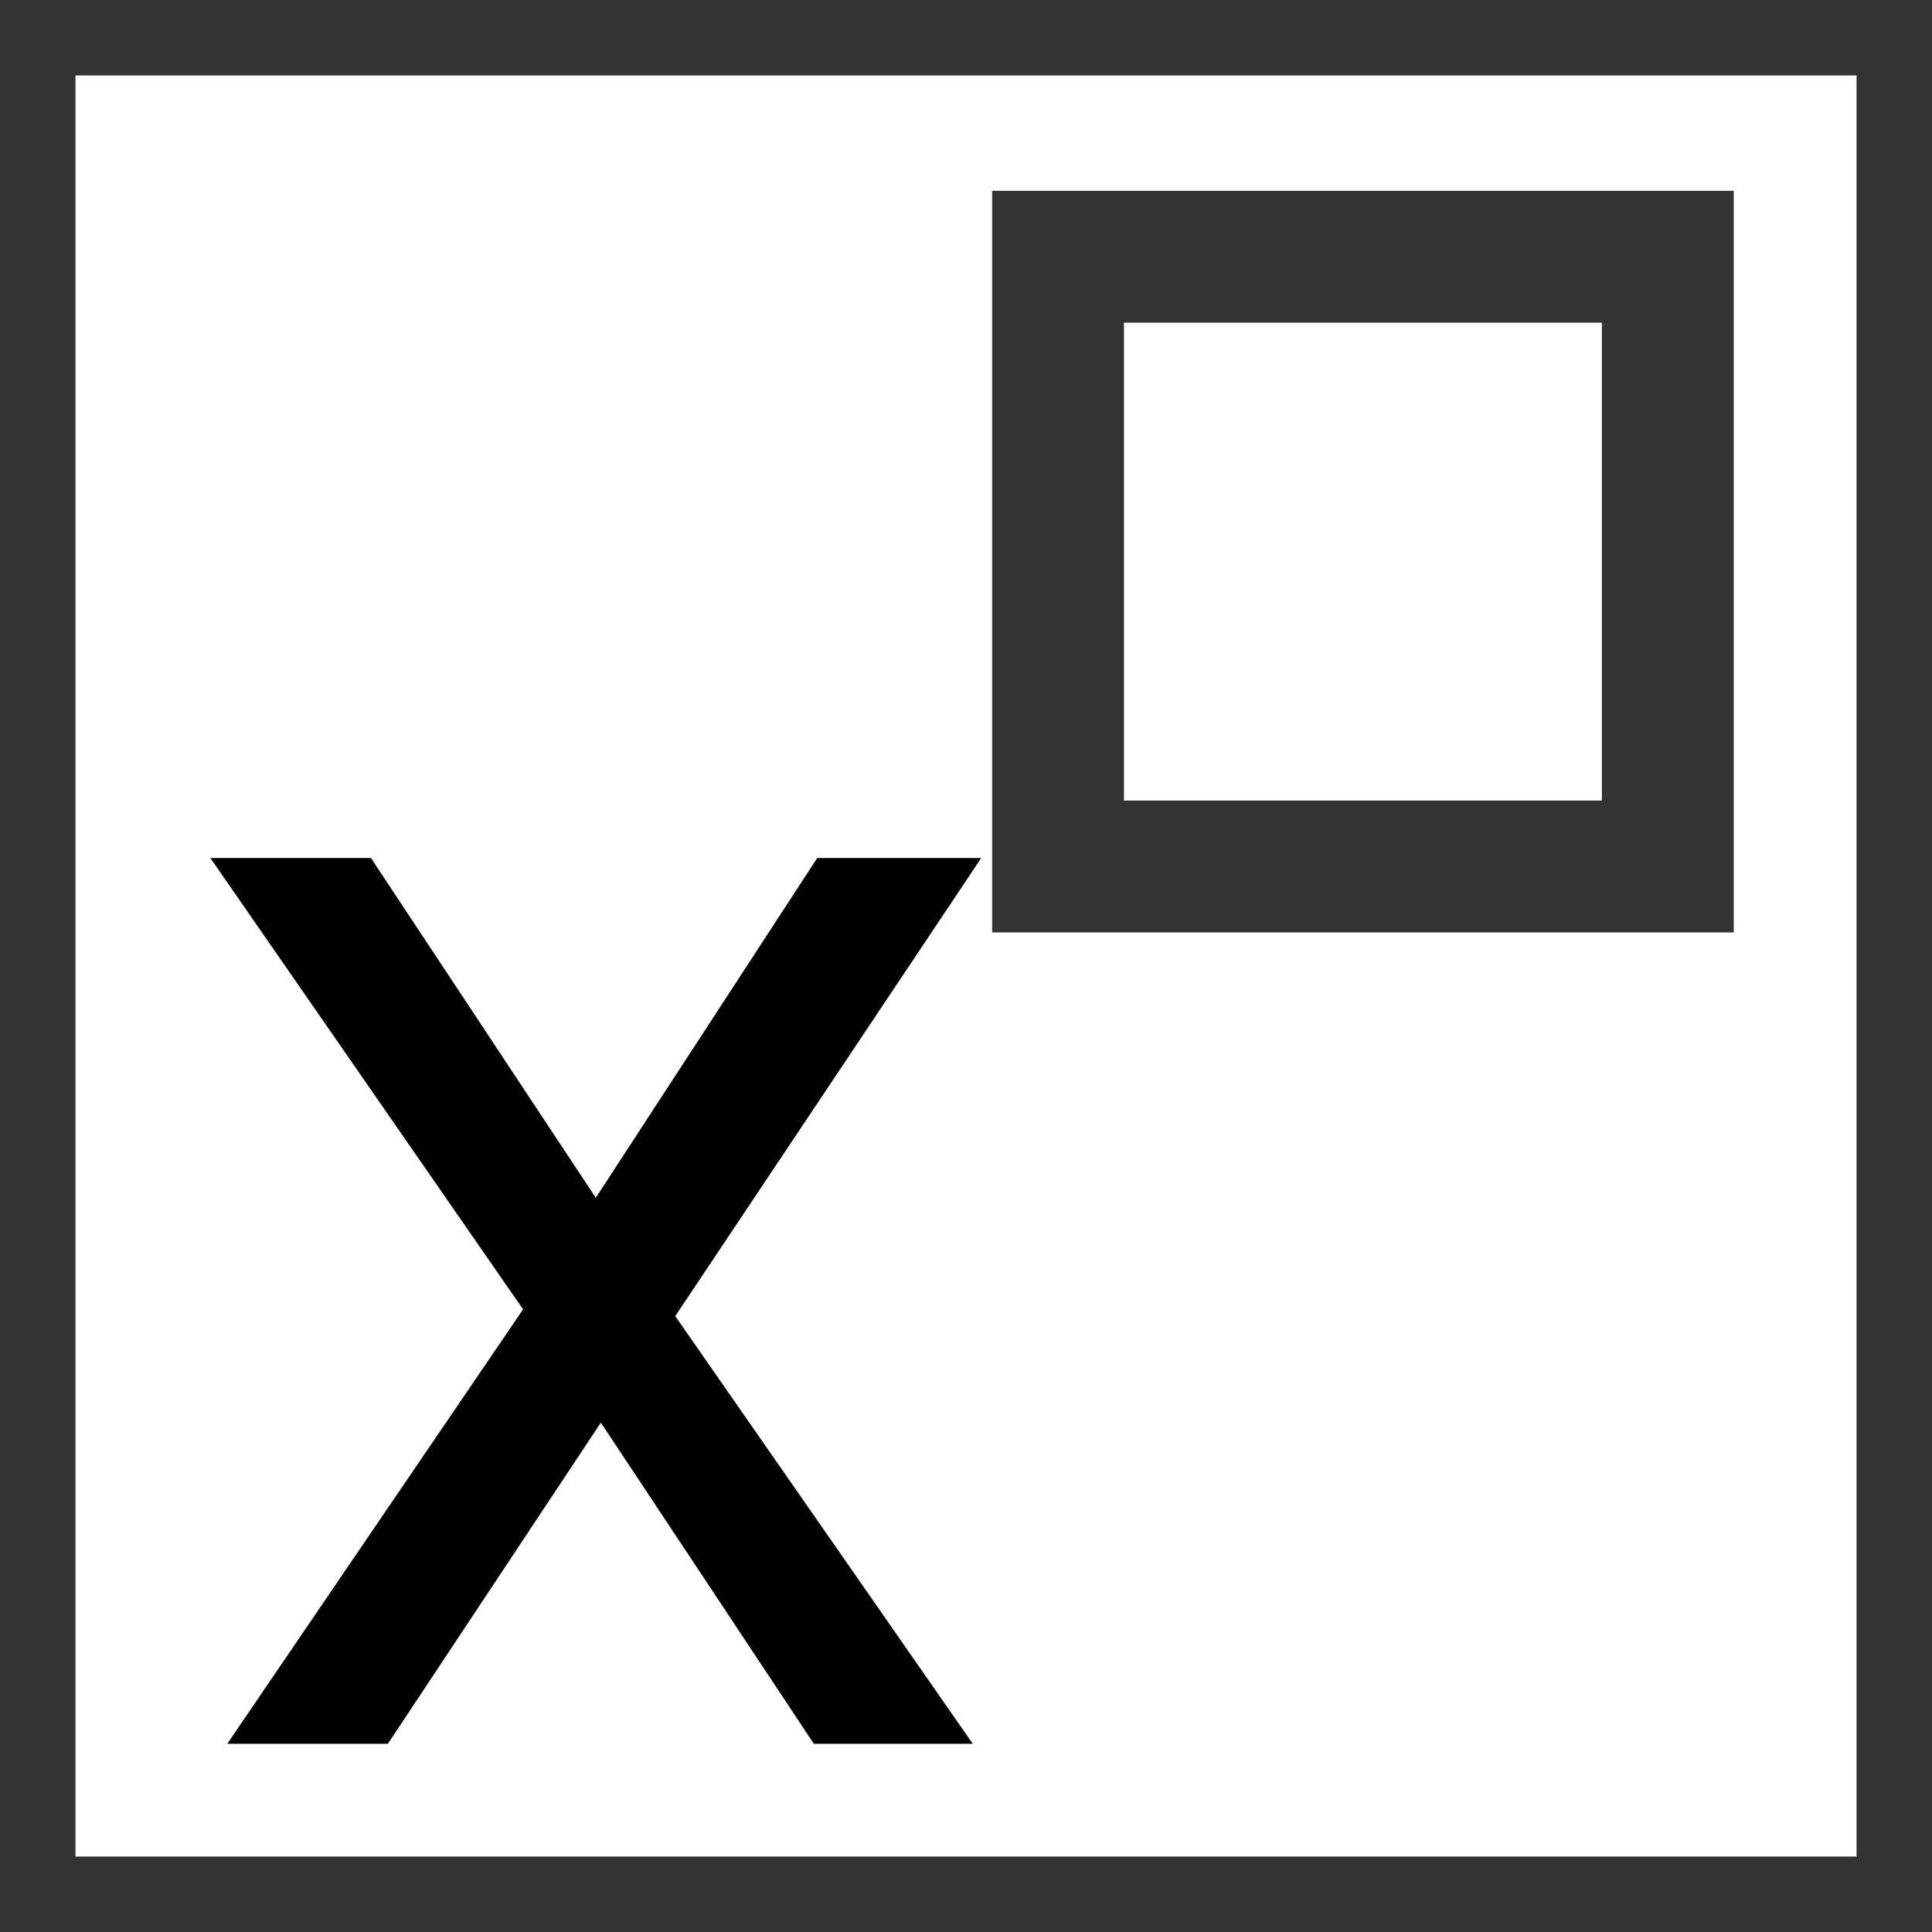<svg xmlns="http://www.w3.org/2000/svg" xmlns:svg="http://www.w3.org/2000/svg" id="svg2993" width="64" height="64" version="1.1"><rect width="100%" height="100%" fill="#808080" stroke="none"/><g id="layer1"><rect style="fill:#fff;fill-opacity:1;stroke:#333;stroke-width:3;stroke-linecap:butt;stroke-linejoin:miter;stroke-miterlimit:4;stroke-opacity:1;stroke-dasharray:none" id="rect2987" width="62" height="62" x="1" y="1"/><g style="font-size:56px;font-style:normal;font-variant:normal;font-weight:400;font-stretch:normal;text-align:start;line-height:125%;letter-spacing:0;word-spacing:0;writing-mode:lr-tb;text-anchor:start;fill:#000;fill-opacity:1;stroke:none;font-family:FreeSans;-inkscape-font-specification:FreeSans" id="text3001" transform="matrix(1,0,0,-1,0,87.015)"><path id="path3758" d="m 22.368,43.417 10.136,15.176 -5.432,0 -7.336,-11.256 -7.448,11.256 -5.32,0 10.36,-14.952 -9.8,-14.392 5.32,0 7.056,10.64 7.056,-10.64 5.264,0 -9.856,14.168"/></g><rect style="color:#000;fill:none;stroke:#333;stroke-width:4.368;stroke-linecap:butt;stroke-linejoin:miter;stroke-miterlimit:4;stroke-opacity:1;stroke-dasharray:none;stroke-dashoffset:0;marker:none;visibility:visible;display:inline;overflow:visible;enable-background:accumulate" id="rect3005" width="20.199" height="20.199" x="35.049" y="8.505"/></g></svg>